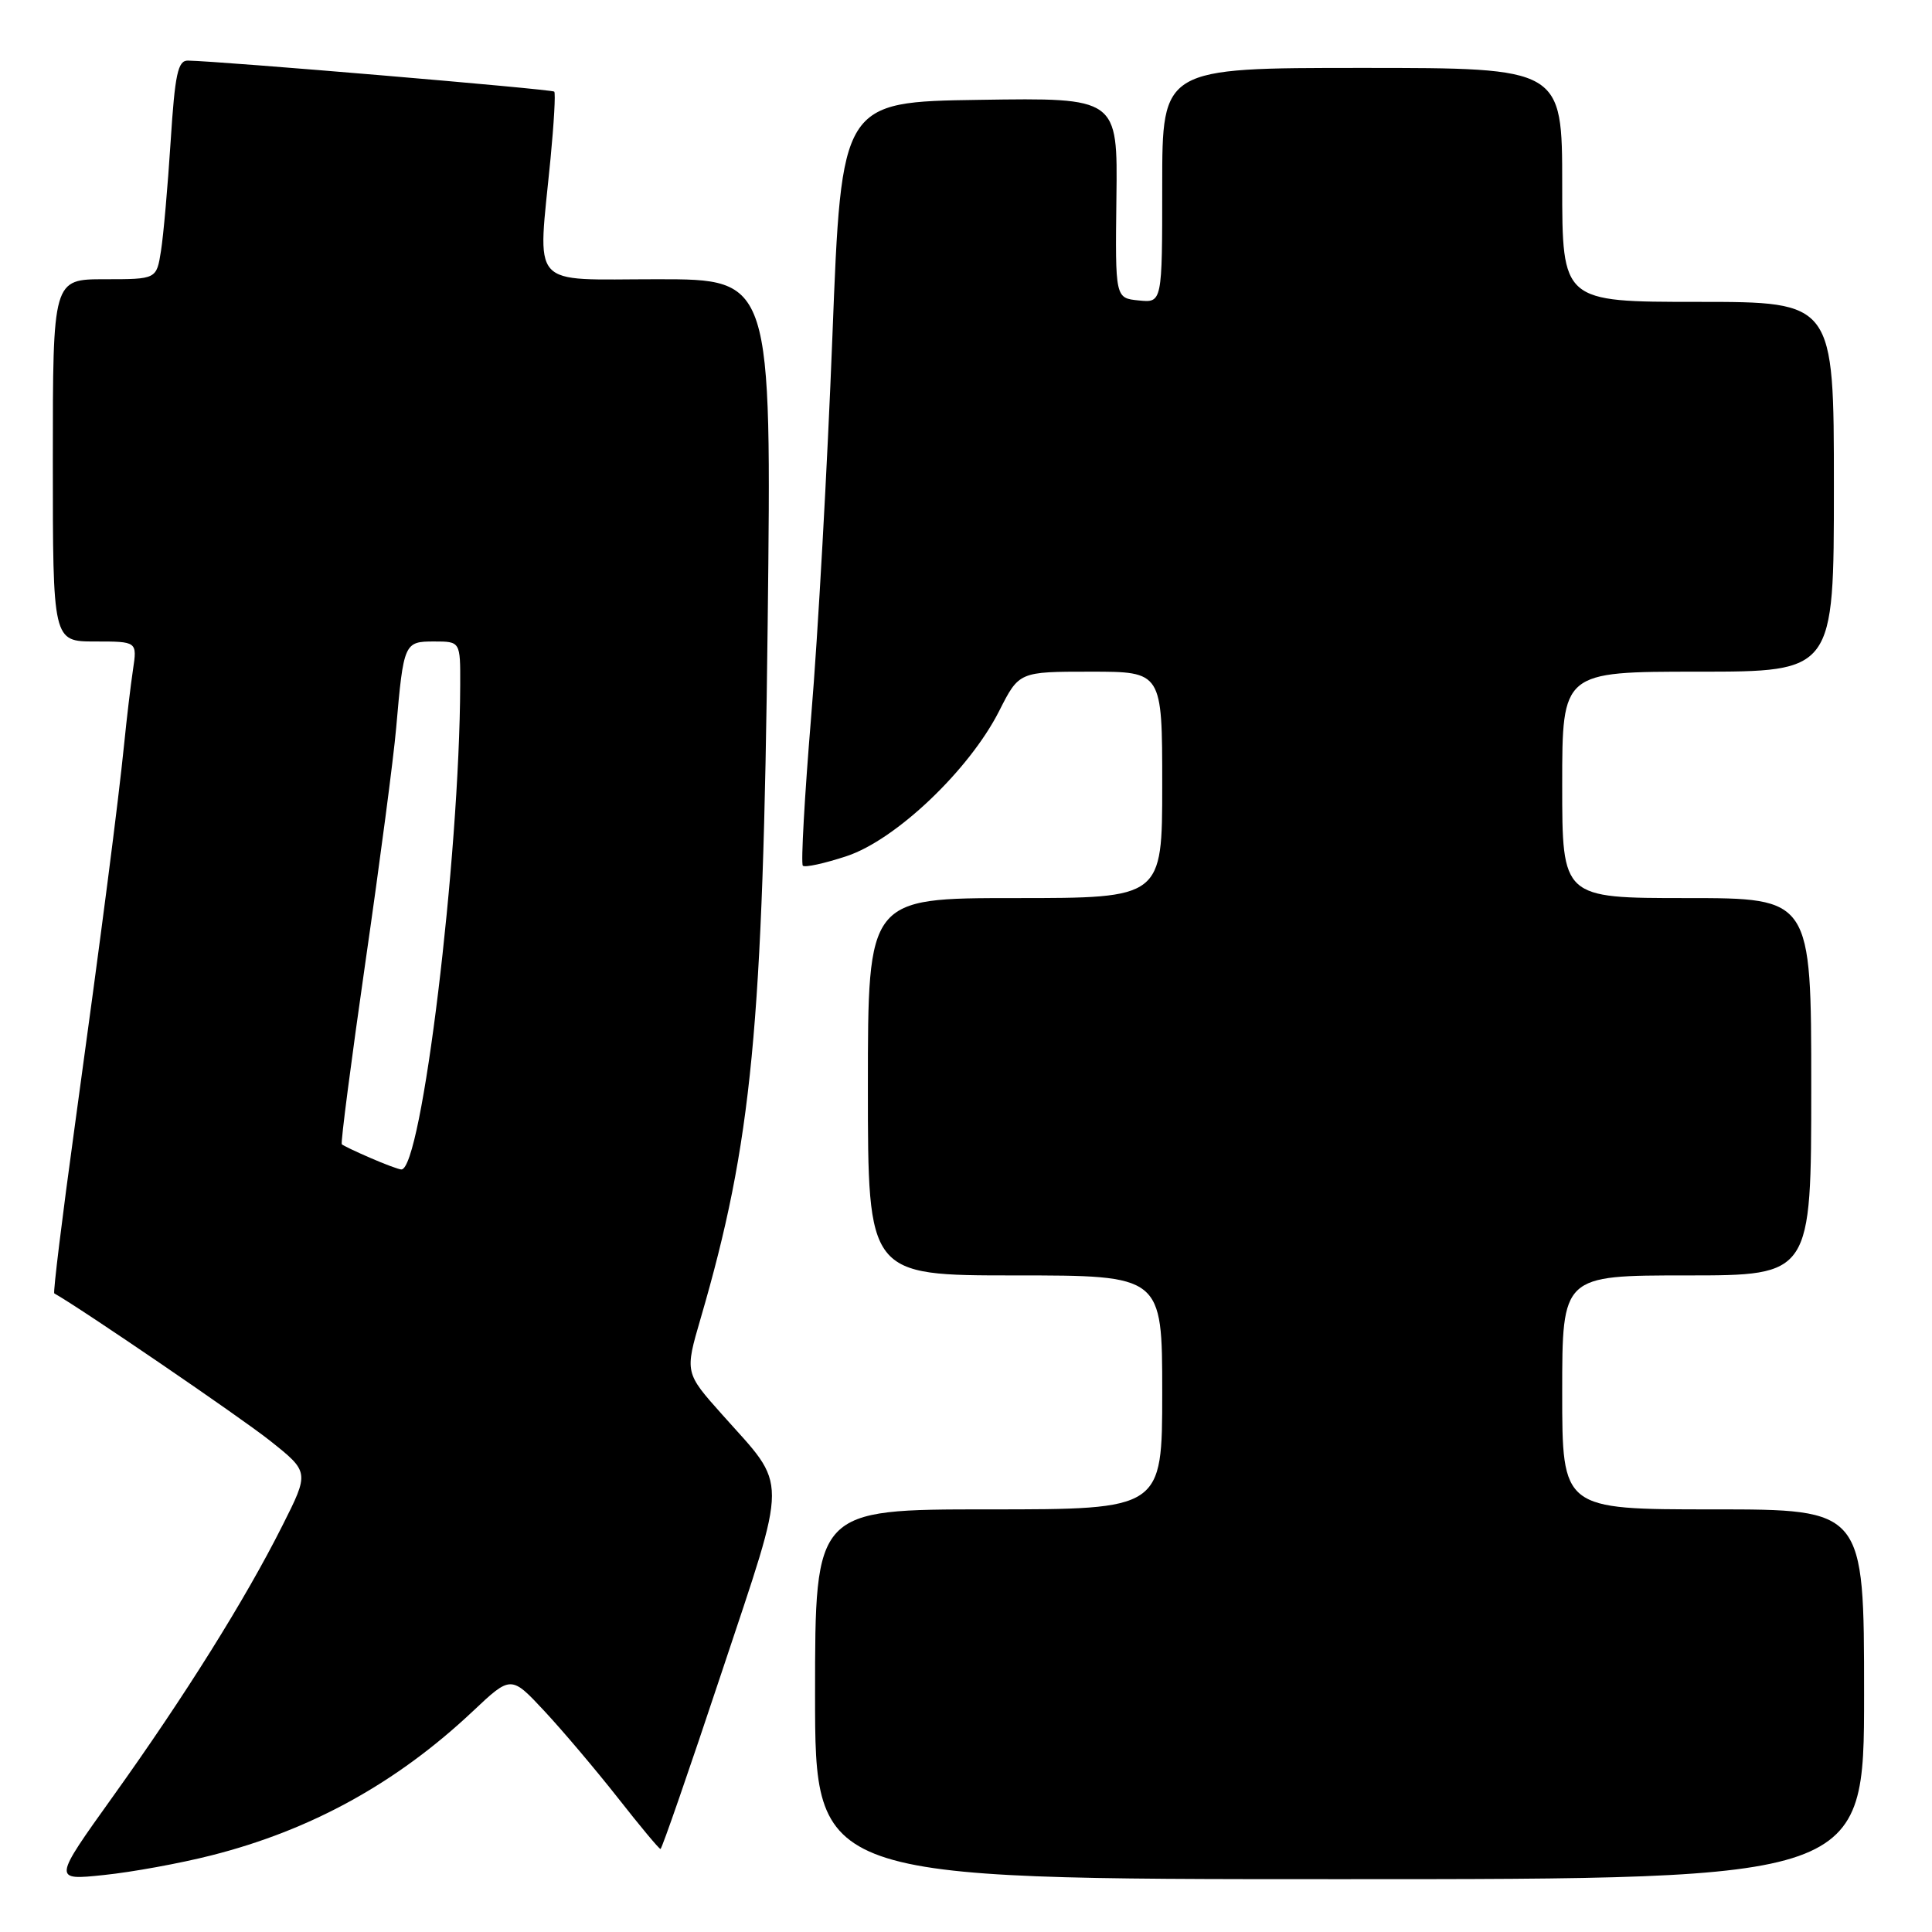<?xml version="1.0" encoding="UTF-8" standalone="no"?>
<!DOCTYPE svg PUBLIC "-//W3C//DTD SVG 1.1//EN" "http://www.w3.org/Graphics/SVG/1.1/DTD/svg11.dtd" >
<svg xmlns="http://www.w3.org/2000/svg" xmlns:xlink="http://www.w3.org/1999/xlink" version="1.1" viewBox="0 0 256 256">
 <g >
 <path fill="currentColor"
d=" M 28.00 245.85 C 41.21 242.51 52.53 236.27 62.61 226.79 C 67.71 221.98 67.71 221.98 72.15 226.74 C 74.59 229.36 78.97 234.54 81.89 238.25 C 84.80 241.96 87.33 245.00 87.52 245.00 C 87.70 245.00 91.35 234.46 95.63 221.58 C 104.49 194.92 104.49 197.31 95.72 187.47 C 90.74 181.89 90.74 181.89 92.84 174.69 C 99.64 151.37 101.10 136.19 101.72 82.75 C 102.25 37.00 102.25 37.00 87.12 37.00 C 69.88 37.00 71.25 38.54 72.95 21.00 C 73.40 16.32 73.63 12.34 73.44 12.14 C 73.15 11.82 29.20 8.10 24.90 8.03 C 23.57 8.00 23.18 9.82 22.61 18.75 C 22.23 24.66 21.66 31.19 21.33 33.25 C 20.74 37.00 20.74 37.00 13.87 37.00 C 7.00 37.00 7.00 37.00 7.00 61.00 C 7.00 85.00 7.00 85.00 12.59 85.00 C 18.18 85.00 18.18 85.00 17.62 88.75 C 17.31 90.81 16.79 95.20 16.46 98.50 C 15.65 106.50 13.54 122.83 9.89 149.35 C 8.23 161.37 7.02 171.29 7.19 171.38 C 10.63 173.30 31.90 187.82 35.75 190.88 C 41.00 195.05 41.00 195.05 37.40 202.19 C 32.49 211.96 24.45 224.80 14.96 238.05 C 7.01 249.16 7.01 249.16 13.76 248.45 C 17.47 248.07 23.88 246.90 28.00 245.85 Z  M 247.00 224.50 C 247.00 200.00 247.00 200.00 227.00 200.00 C 207.00 200.00 207.00 200.00 207.00 184.50 C 207.00 169.00 207.00 169.00 223.50 169.00 C 240.00 169.00 240.00 169.00 240.00 144.00 C 240.00 119.00 240.00 119.00 223.50 119.00 C 207.00 119.00 207.00 119.00 207.00 104.00 C 207.00 89.00 207.00 89.00 225.00 89.00 C 243.00 89.00 243.00 89.00 243.00 64.50 C 243.00 40.00 243.00 40.00 225.00 40.00 C 207.00 40.00 207.00 40.00 207.00 24.50 C 207.00 9.00 207.00 9.00 180.50 9.00 C 154.00 9.00 154.00 9.00 154.00 24.56 C 154.00 40.13 154.00 40.13 150.88 39.81 C 147.77 39.50 147.77 39.50 147.93 26.23 C 148.10 12.95 148.10 12.95 129.80 13.23 C 111.50 13.50 111.50 13.50 110.30 44.50 C 109.64 61.55 108.38 84.21 107.49 94.86 C 106.61 105.51 106.11 114.44 106.38 114.71 C 106.65 114.98 109.26 114.41 112.19 113.44 C 118.71 111.28 128.43 102.03 132.39 94.22 C 135.03 89.00 135.03 89.00 144.52 89.00 C 154.00 89.00 154.00 89.00 154.00 104.00 C 154.00 119.00 154.00 119.00 134.50 119.00 C 115.00 119.00 115.00 119.00 115.00 144.00 C 115.00 169.00 115.00 169.00 134.50 169.00 C 154.00 169.00 154.00 169.00 154.00 184.50 C 154.00 200.00 154.00 200.00 131.00 200.00 C 108.00 200.00 108.00 200.00 108.00 224.50 C 108.00 249.00 108.00 249.00 177.50 249.00 C 247.00 249.00 247.00 249.00 247.00 224.50 Z  M 49.05 153.42 C 47.15 152.60 45.45 151.79 45.29 151.62 C 45.12 151.45 46.54 140.56 48.43 127.41 C 50.33 114.26 52.16 100.35 52.49 96.50 C 53.48 85.17 53.56 85.00 57.52 85.00 C 61.00 85.00 61.00 85.00 60.98 90.75 C 60.90 113.67 55.86 155.12 53.17 154.96 C 52.80 154.94 50.95 154.25 49.05 153.42 Z "/>
</g>
</svg>